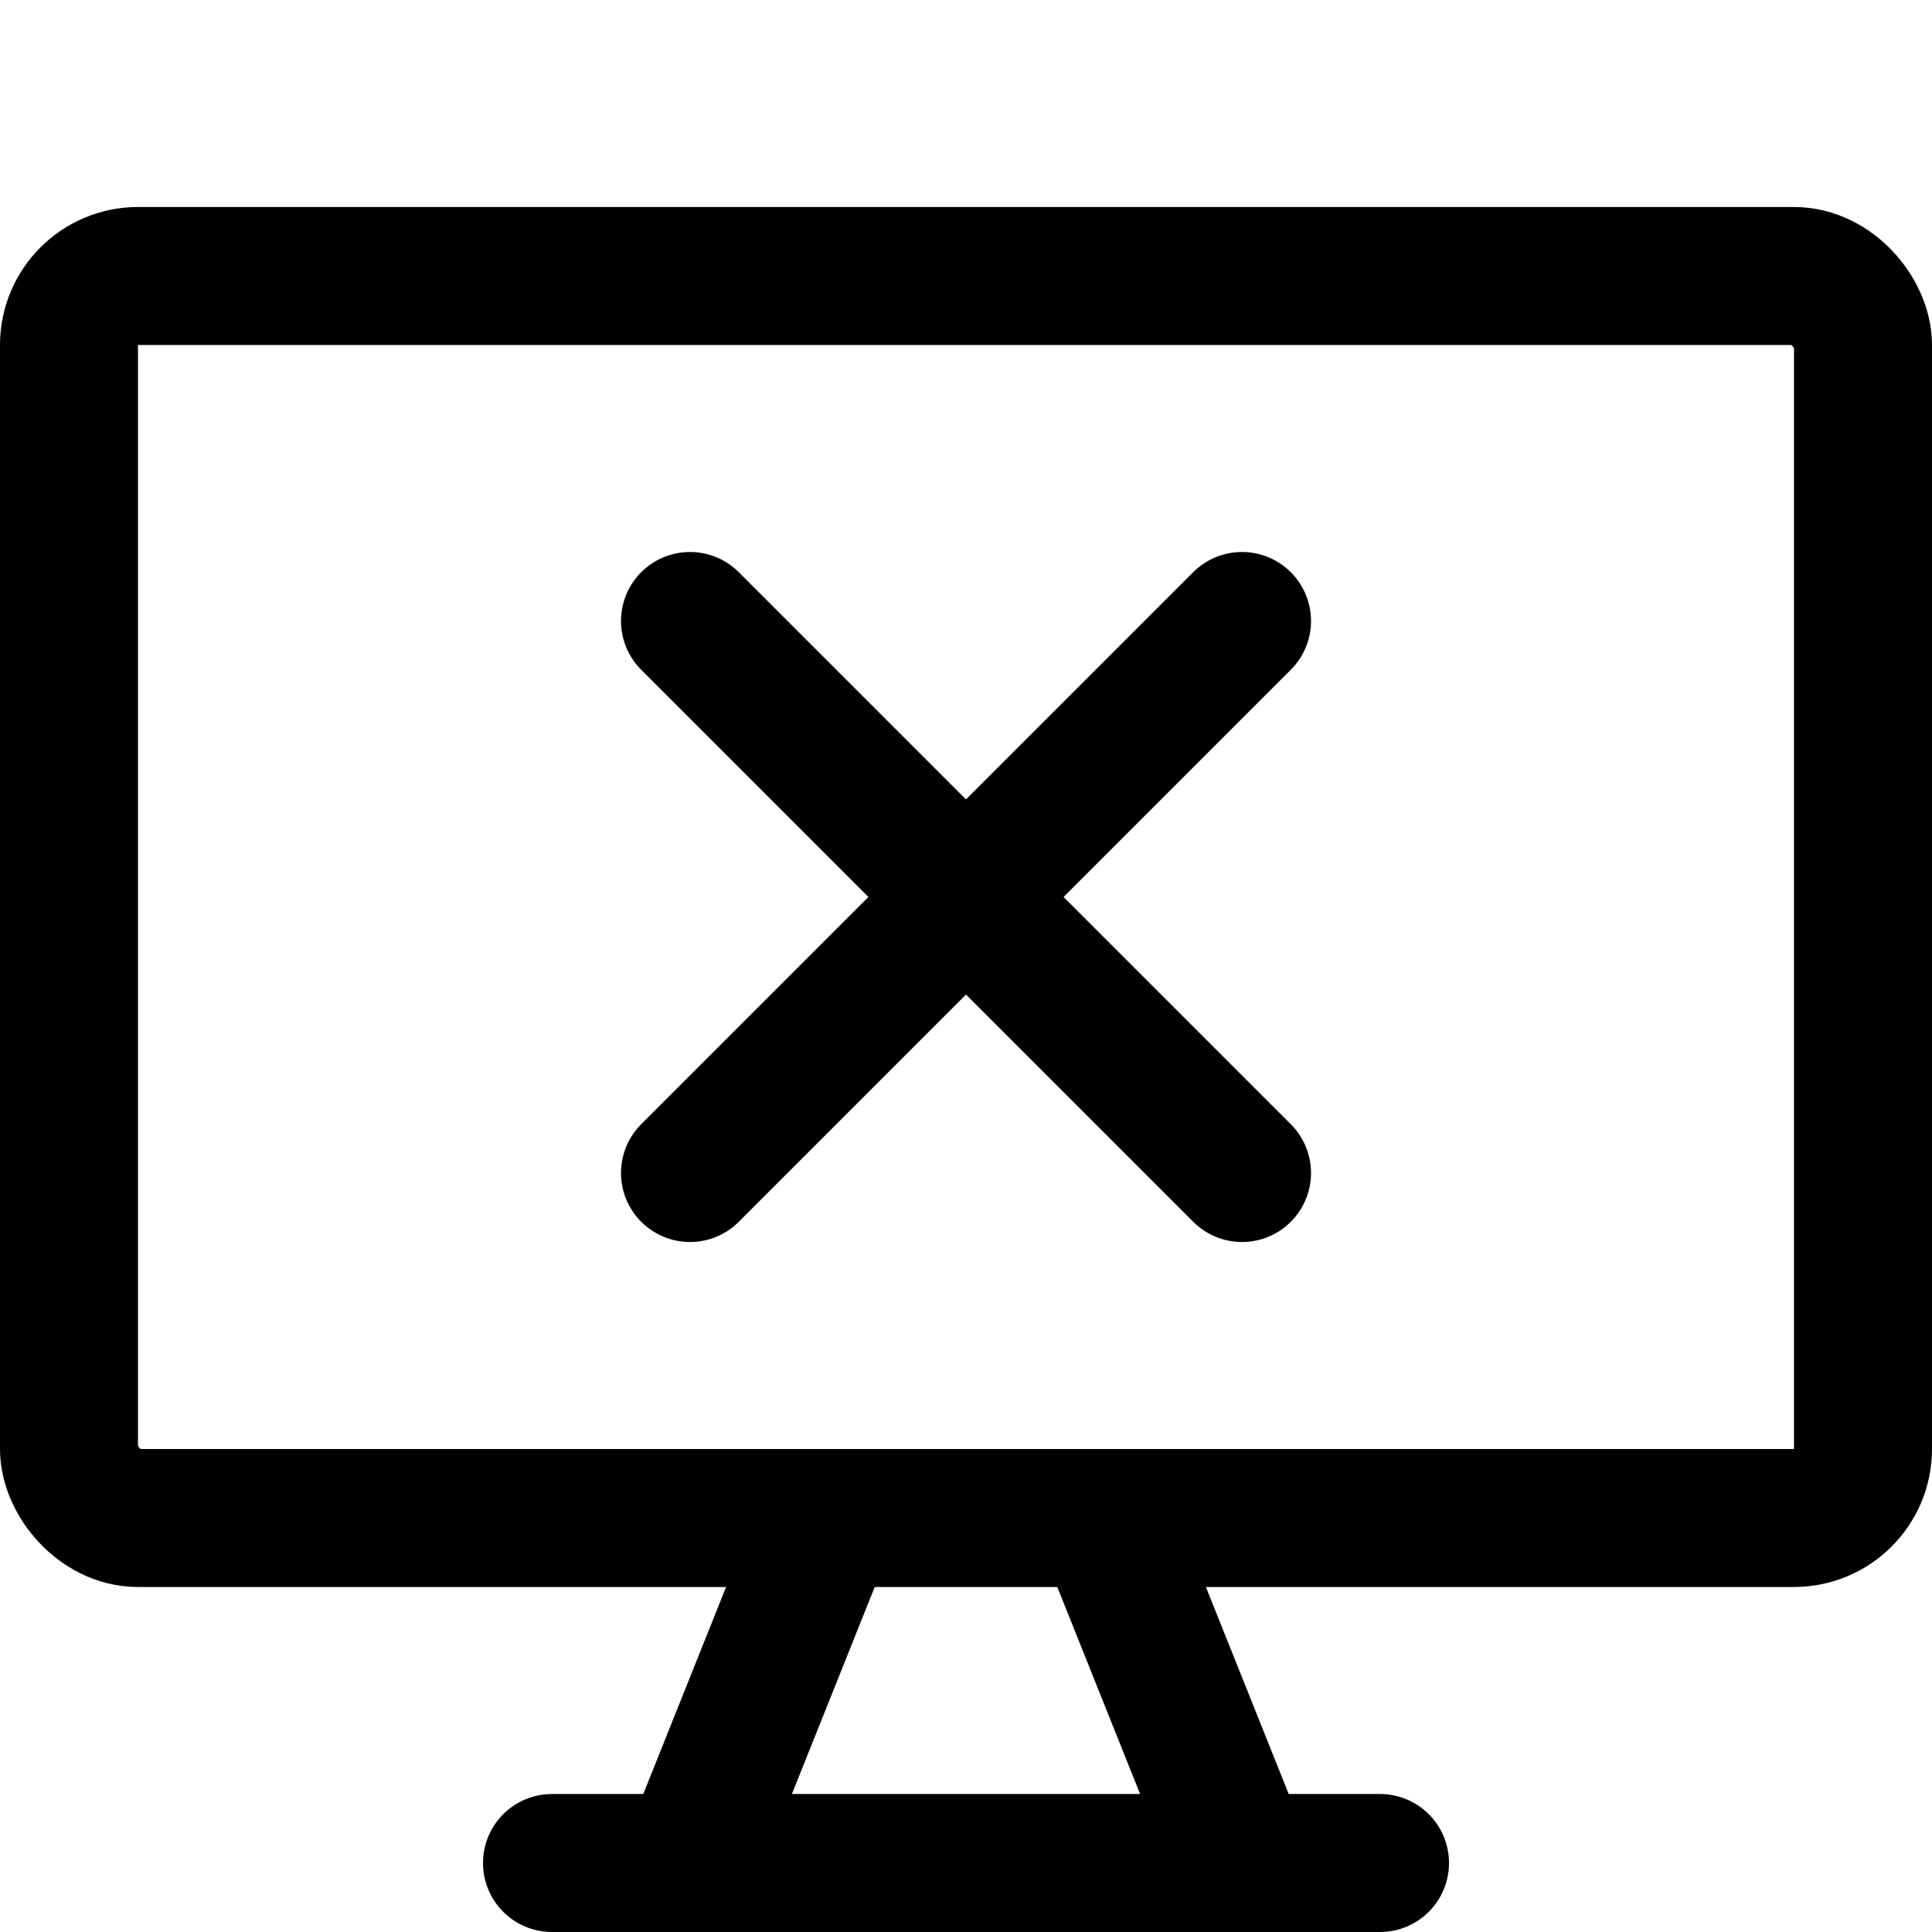 <svg xmlns="http://www.w3.org/2000/svg" viewBox="0 0 14 14">
  <g>
    <rect x="0.5" y="2" width="13" height="9" rx="0.5" style="fill: none;stroke: #000001;stroke-linecap: round;stroke-linejoin: round"/>
    <line x1="6" y1="11" x2="5" y2="13.5" style="fill: none;stroke: #000001;stroke-linecap: round;stroke-linejoin: round"/>
    <line x1="8" y1="11" x2="9" y2="13.5" style="fill: none;stroke: #000001;stroke-linecap: round;stroke-linejoin: round"/>
    <line x1="4" y1="13.5" x2="10" y2="13.5" style="fill: none;stroke: #000001;stroke-linecap: round;stroke-linejoin: round"/>
    <line x1="9" y1="8.5" x2="5" y2="4.5" style="fill: none;stroke: #000001;stroke-linecap: round;stroke-linejoin: round"/>
    <line x1="9" y1="4.5" x2="5" y2="8.5" style="fill: none;stroke: #000001;stroke-linecap: round;stroke-linejoin: round"/>
  </g>
</svg>

